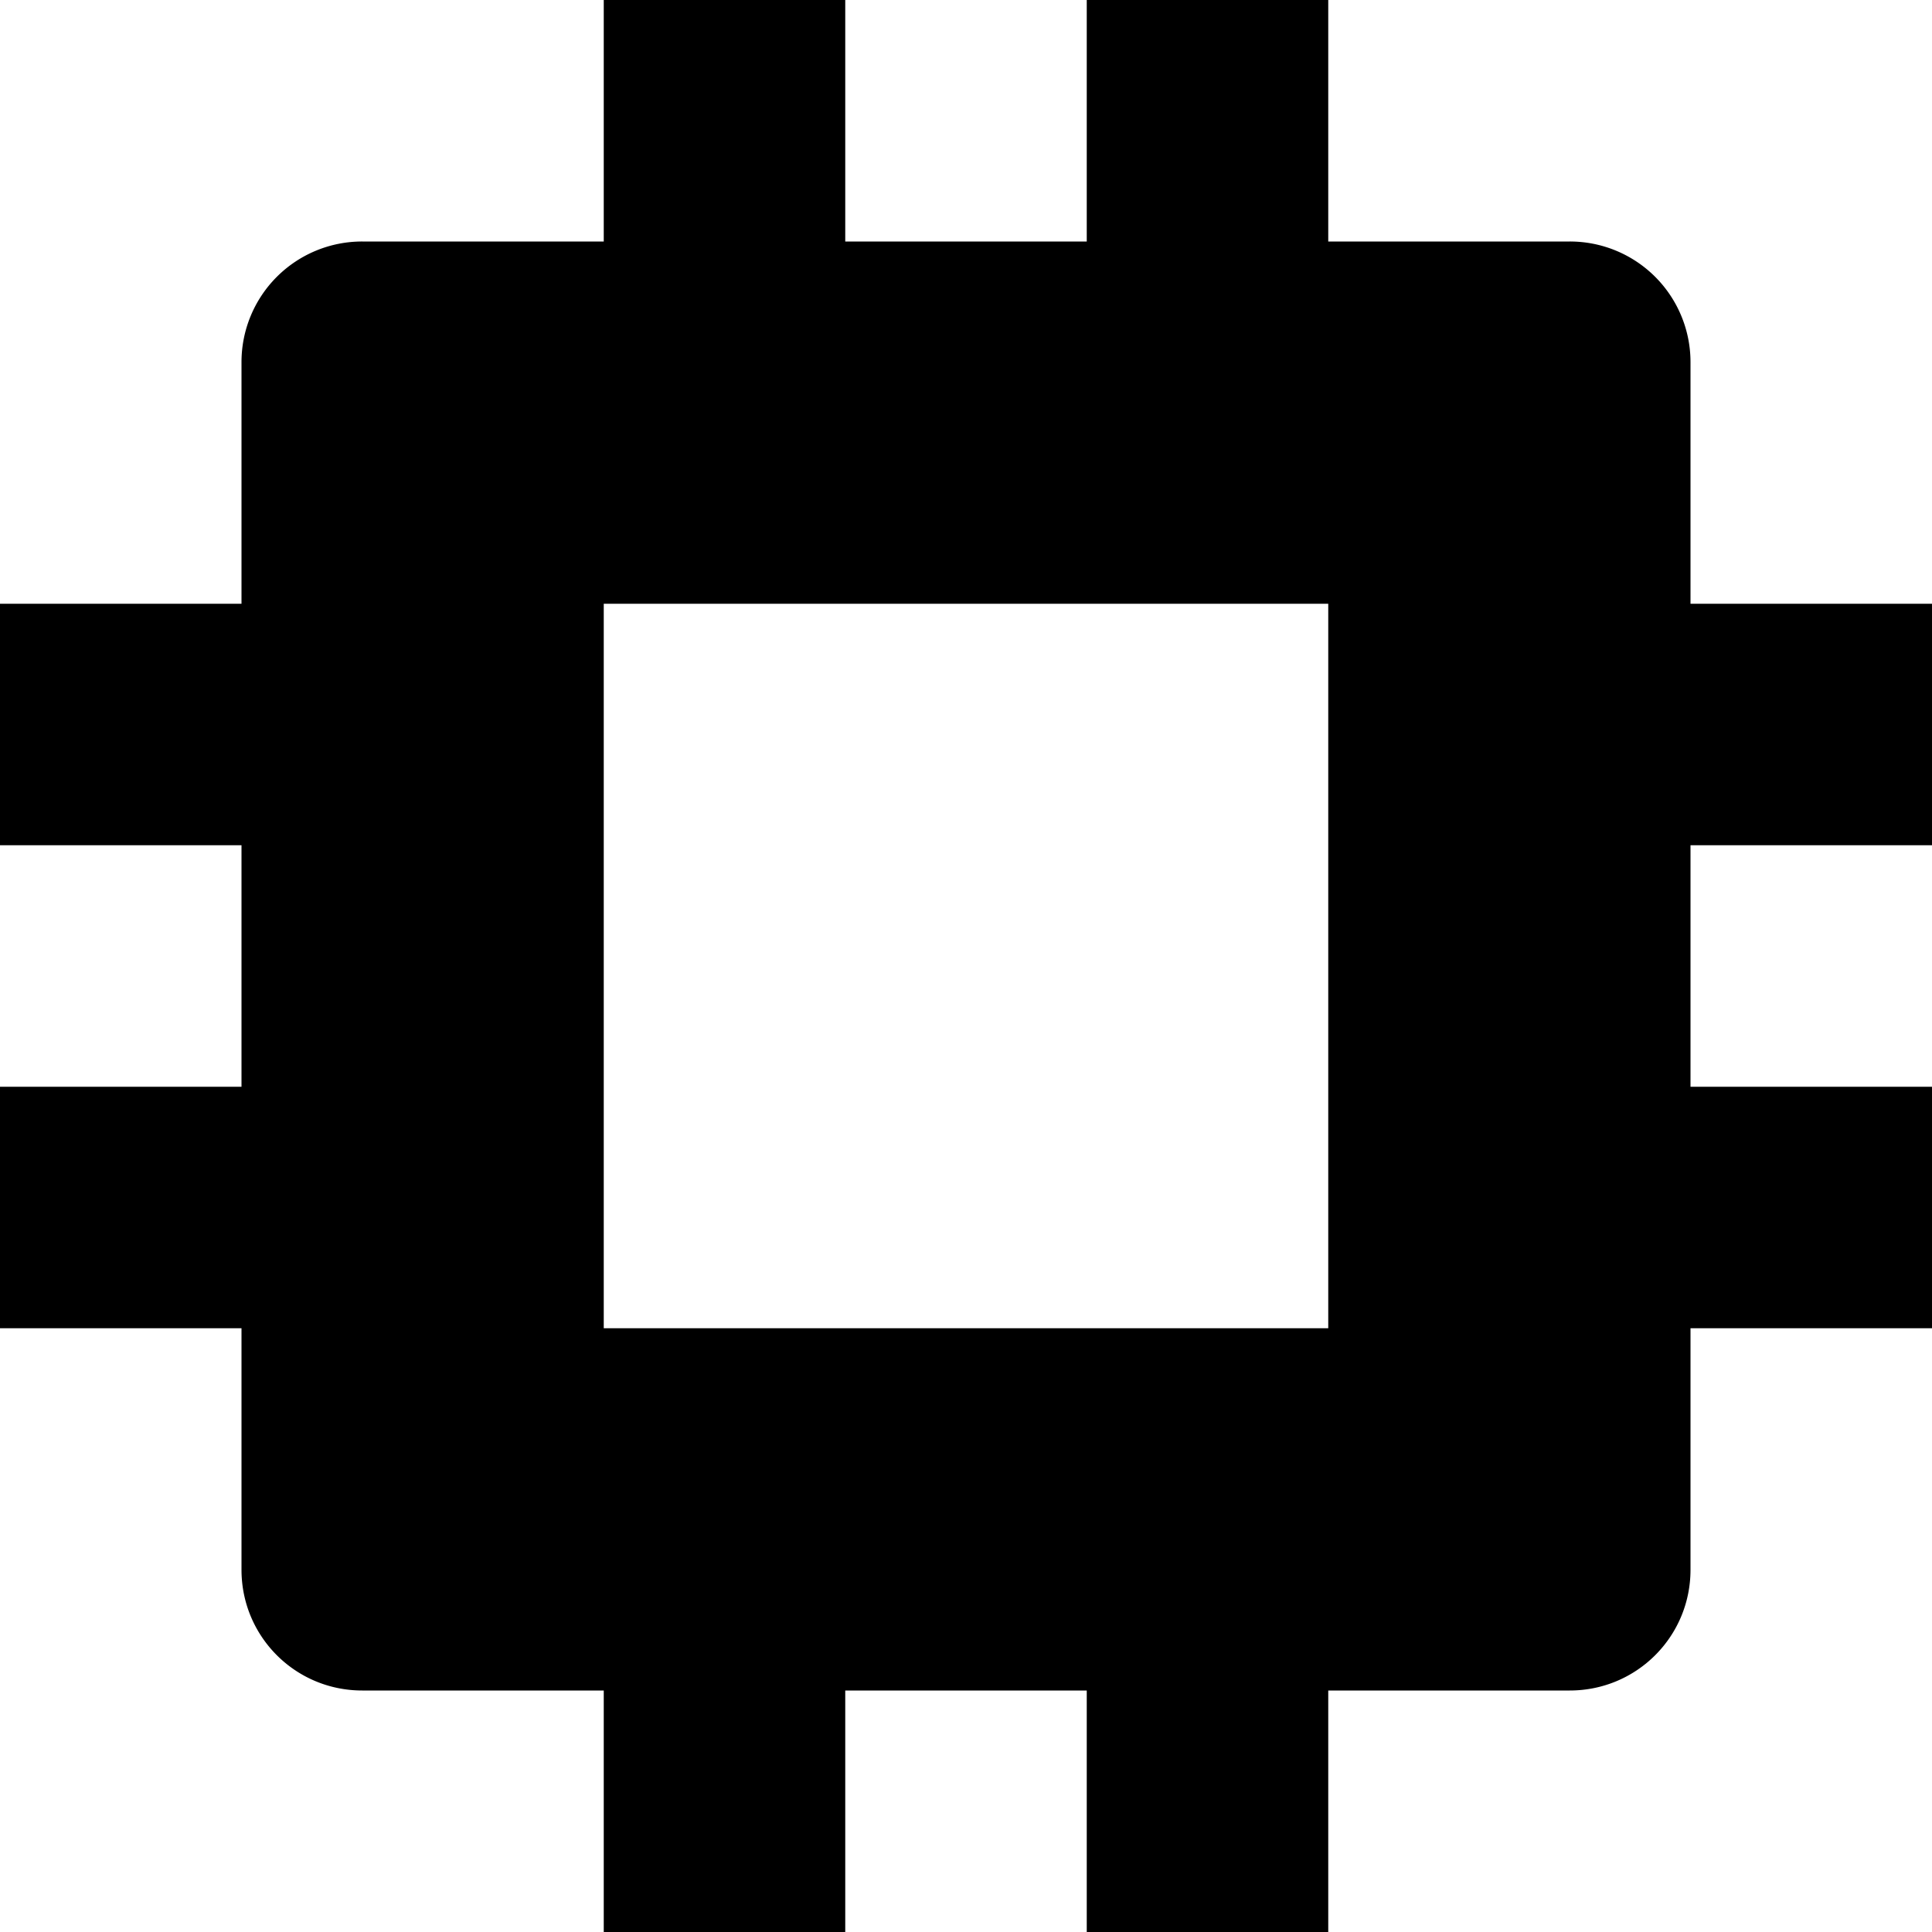 <svg xmlns="http://www.w3.org/2000/svg" width="14" height="14"><path d="M14 6.125v-1.75h-1.75v-1.75a.874.874 0 0 0-.875-.875h-1.75V0h-1.75v1.75h-1.75V0h-1.75v1.75h-1.75a.874.874 0 0 0-.875.875v1.75H0v1.75h1.75v1.75H0v1.75h1.75v1.75c0 .484.39.875.875.875h1.75V14h1.75v-1.75h1.75V14h1.75v-1.75h1.75c.484 0 .875-.39.875-.875v-1.75H14v-1.75h-1.75v-1.75Zm-4.375 3.5h-5.25v-5.25h5.25Zm0 0" style="stroke:none;fill-rule:nonzero;fill:#000;fill-opacity:1"/></svg>